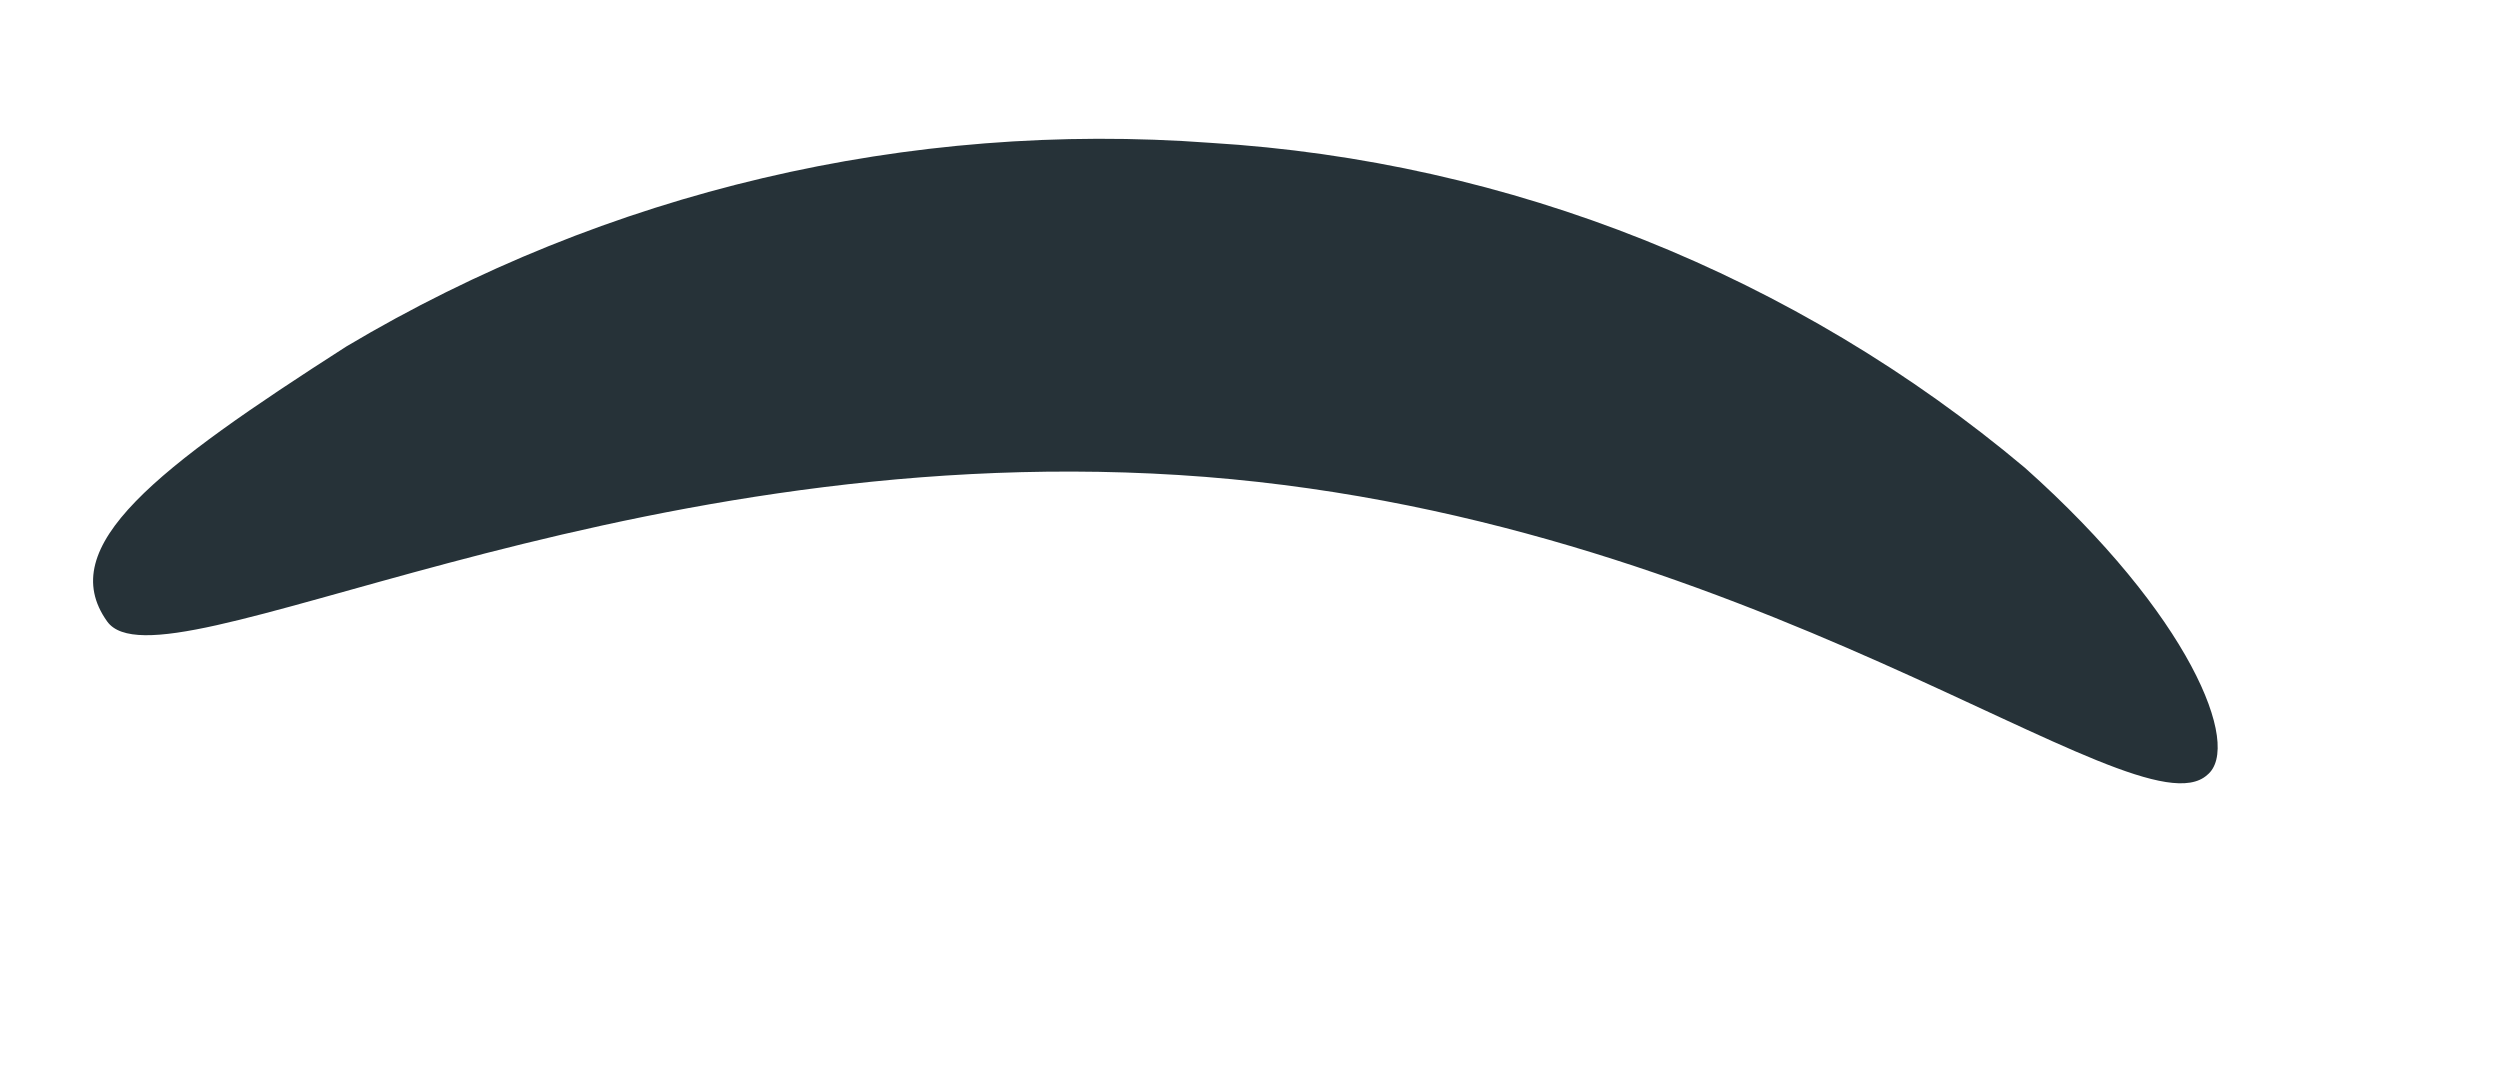 <?xml version="1.0" encoding="UTF-8" standalone="no"?><svg width='7' height='3' viewBox='0 0 7 3' fill='none' xmlns='http://www.w3.org/2000/svg'>
<path d='M6.18 2.17C5.98 2.35 4.9 1.43 3.3 1.33C1.7 1.23 0.45 1.95 0.3 1.74C0.15 1.53 0.44 1.31 0.97 0.97C1.699 0.536 2.544 0.337 3.39 0.4C4.228 0.451 5.027 0.77 5.67 1.31C6.13 1.72 6.28 2.09 6.18 2.17Z' fill='#263238'/>
</svg>
